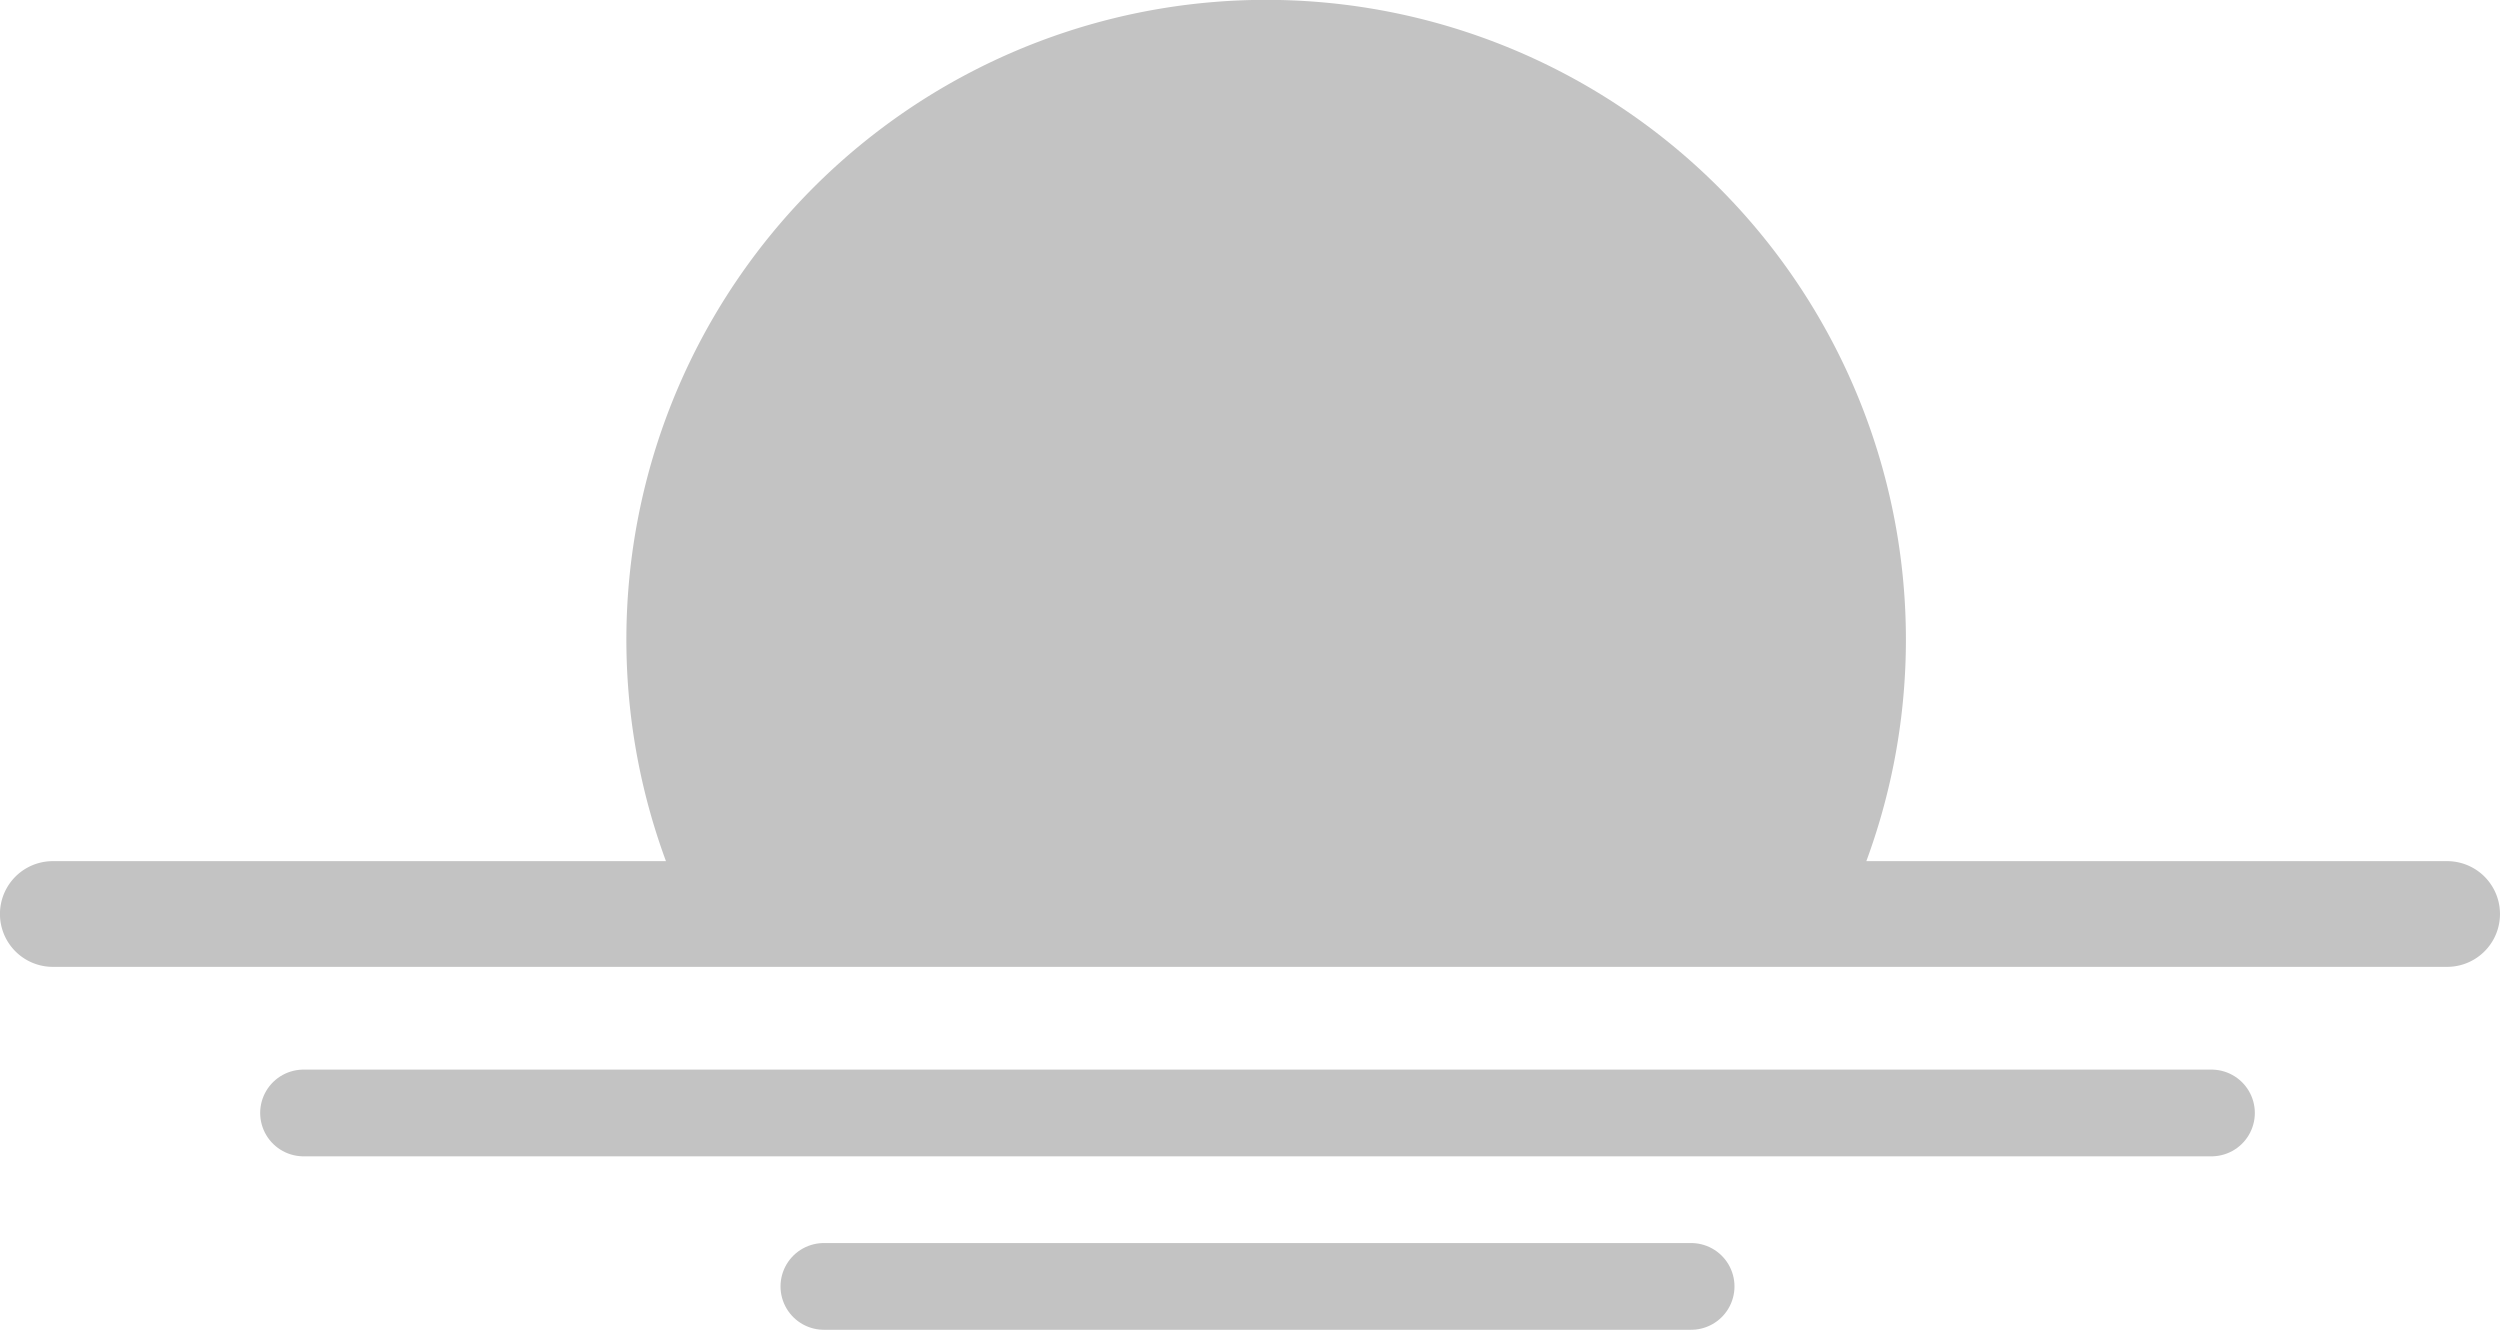 <svg xmlns="http://www.w3.org/2000/svg" width="86.481" height="46" viewBox="0 0 86.481 46">
    <path data-name="Path 11438" d="M206.112 232.567h-20.091a22.131 22.131 0 1 0-41.524 0h-21.21a1.828 1.828 0 0 0 0 3.657h82.825a1.828 1.828 0 1 0 0-3.657z" transform="translate(-121.46 -202.778)" style="fill:#c3c3c3"/>
    <path data-name="Line 60" transform="translate(10.5 38.5)" style="fill:none;stroke:#c3c3c3;stroke-linecap:round;stroke-width:3px" d="M66 0H0"/>
    <path data-name="Line 63" transform="translate(28.5 44.5)" style="fill:none;stroke:#c3c3c3;stroke-linecap:round;stroke-width:3px" d="M30 0H0"/>
</svg>
